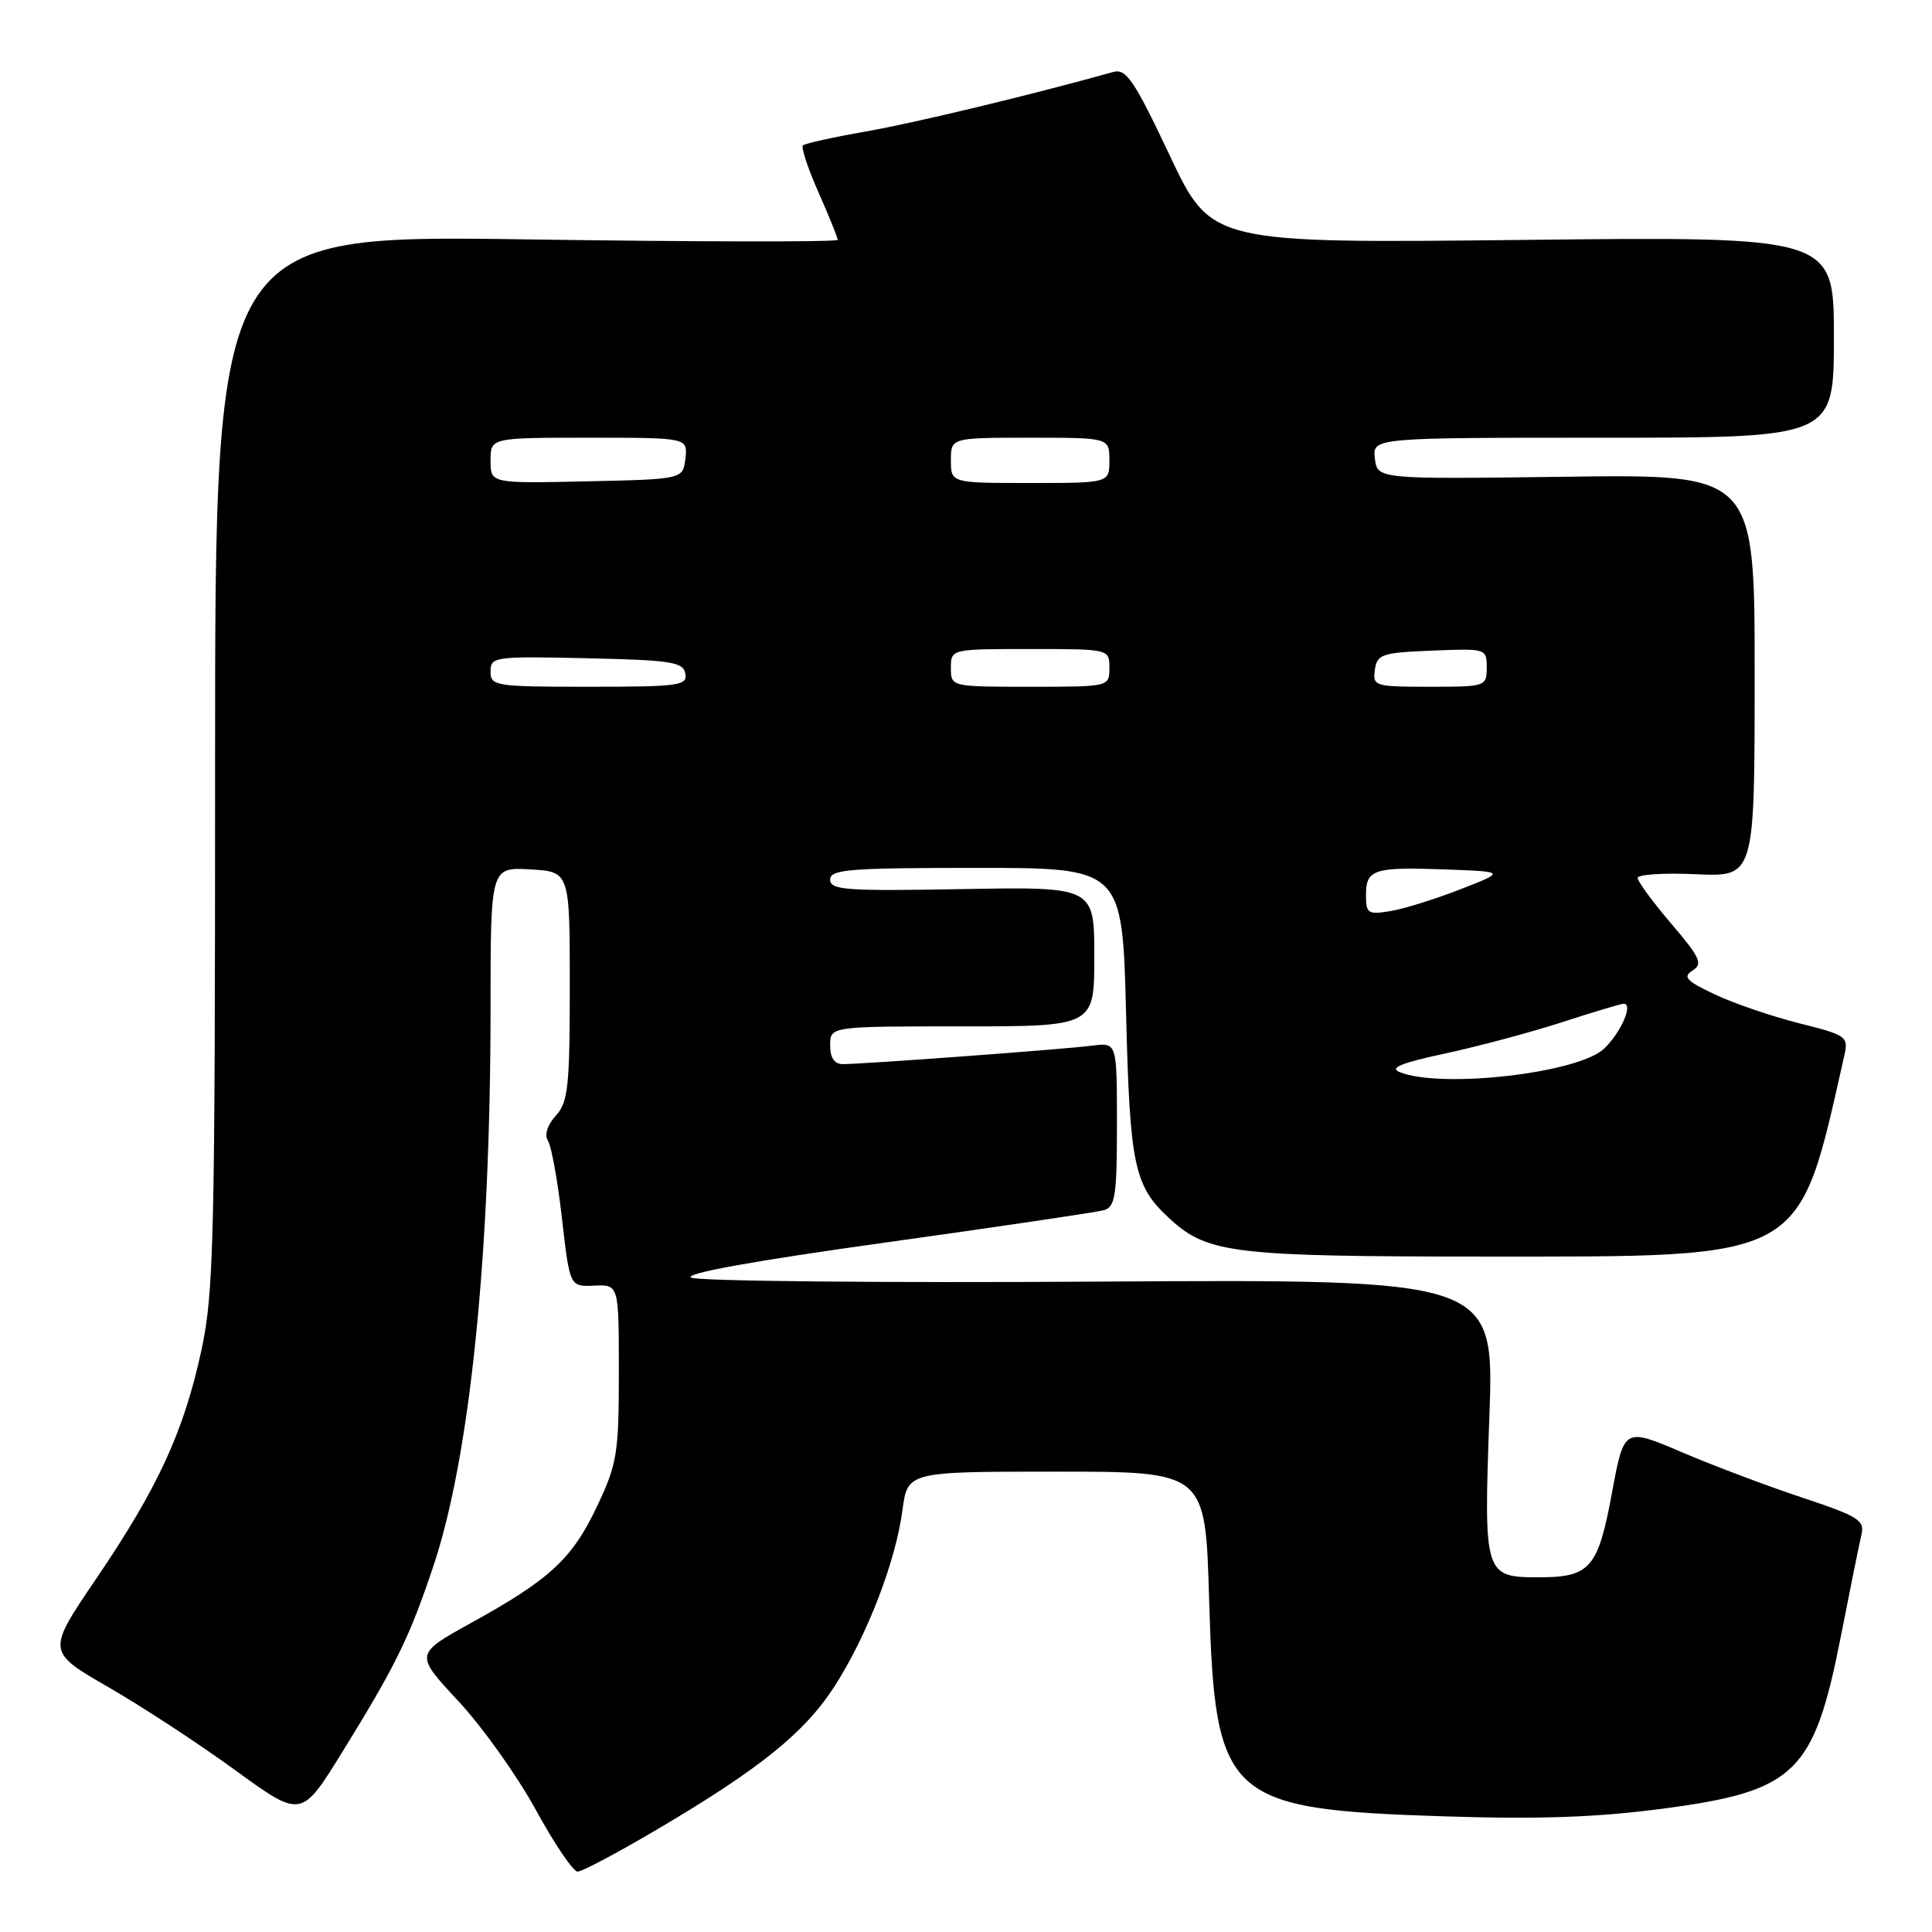 <?xml version="1.0" encoding="UTF-8" standalone="no"?>
<!DOCTYPE svg PUBLIC "-//W3C//DTD SVG 1.1//EN" "http://www.w3.org/Graphics/SVG/1.1/DTD/svg11.dtd" >
<svg xmlns="http://www.w3.org/2000/svg" xmlns:xlink="http://www.w3.org/1999/xlink" version="1.1" viewBox="0 0 256 256">
 <g >
 <path fill="currentColor"
d=" M 87.05 242.42 C 100.75 234.34 106.67 229.55 110.63 223.37 C 114.93 216.64 118.68 206.90 119.58 200.11 C 120.26 195.00 120.26 195.00 139.99 195.00 C 159.72 195.00 159.72 195.00 160.21 211.75 C 160.98 238.47 162.35 239.74 191.50 240.68 C 204.04 241.08 211.64 240.81 220.48 239.64 C 237.91 237.32 240.35 234.95 243.92 216.84 C 245.14 210.60 246.37 204.54 246.65 203.36 C 247.11 201.45 246.26 200.92 238.83 198.45 C 234.25 196.93 227.05 194.22 222.84 192.42 C 215.19 189.16 215.19 189.16 213.59 197.83 C 211.75 207.79 210.70 209.00 203.93 209.00 C 196.67 209.00 196.59 208.73 197.35 187.71 C 198.00 169.50 198.00 169.50 145.54 169.82 C 116.68 170.00 92.39 169.76 91.56 169.29 C 90.59 168.75 100.01 167.05 117.27 164.65 C 132.25 162.56 145.29 160.63 146.25 160.36 C 147.78 159.93 148.00 158.49 148.00 149.00 C 148.00 138.13 148.00 138.13 144.75 138.55 C 141.23 139.02 114.46 141.00 111.69 141.00 C 110.55 141.00 110.00 140.18 110.00 138.50 C 110.00 136.00 110.00 136.00 127.50 136.00 C 145.00 136.00 145.00 136.00 145.00 126.75 C 145.00 117.50 145.00 117.50 127.50 117.81 C 112.16 118.09 110.00 117.94 110.00 116.56 C 110.00 115.20 112.46 115.00 129.36 115.00 C 148.72 115.00 148.72 115.00 149.21 134.25 C 149.72 154.71 150.26 157.19 155.15 161.63 C 160.07 166.08 163.61 166.50 196.50 166.50 C 239.60 166.50 238.18 167.29 244.38 139.87 C 244.95 137.35 244.71 137.17 238.41 135.59 C 234.80 134.68 229.78 132.97 227.25 131.78 C 223.44 129.98 222.93 129.45 224.27 128.60 C 225.67 127.72 225.29 126.89 221.44 122.38 C 219.00 119.52 217.00 116.80 217.00 116.33 C 217.00 115.87 220.49 115.64 224.75 115.84 C 232.50 116.19 232.50 116.19 232.50 89.52 C 232.51 62.84 232.51 62.84 207.50 63.17 C 182.50 63.50 182.50 63.50 182.18 60.75 C 181.87 58.00 181.87 58.00 212.43 58.00 C 243.00 58.00 243.00 58.00 243.00 44.67 C 243.00 31.34 243.00 31.34 201.75 31.79 C 160.50 32.24 160.50 32.24 155.00 20.61 C 150.25 10.57 149.23 9.06 147.50 9.54 C 136.79 12.54 121.04 16.33 114.69 17.43 C 110.39 18.18 106.66 19.01 106.39 19.27 C 106.13 19.54 107.06 22.34 108.46 25.50 C 109.86 28.66 111.00 31.49 111.00 31.78 C 111.00 32.08 92.44 32.05 69.75 31.72 C 28.50 31.13 28.50 31.13 28.50 100.82 C 28.50 164.35 28.34 171.24 26.69 178.91 C 24.36 189.69 20.93 197.14 12.76 209.17 C 6.19 218.84 6.19 218.84 14.35 223.55 C 18.83 226.13 26.42 231.10 31.21 234.59 C 39.93 240.92 39.93 240.92 45.32 232.21 C 52.44 220.69 54.24 217.03 57.43 207.50 C 62.26 193.08 64.99 166.47 65.00 133.70 C 65.00 114.90 65.00 114.90 70.25 115.20 C 75.50 115.50 75.50 115.50 75.50 130.65 C 75.50 143.98 75.28 146.04 73.65 147.83 C 72.51 149.10 72.11 150.37 72.62 151.19 C 73.07 151.91 73.91 156.55 74.47 161.50 C 75.50 170.50 75.50 170.50 78.75 170.35 C 82.00 170.21 82.00 170.21 82.00 181.85 C 82.00 192.59 81.77 193.97 79.14 199.54 C 75.83 206.54 72.90 209.26 62.49 215.01 C 54.94 219.18 54.94 219.18 60.72 225.39 C 63.90 228.80 68.52 235.29 70.99 239.80 C 73.45 244.31 75.95 248.00 76.54 248.00 C 77.12 248.00 81.85 245.49 87.05 242.42 Z  M 185.51 142.08 C 184.03 141.51 185.56 140.87 191.51 139.59 C 195.91 138.64 202.88 136.78 207.00 135.44 C 211.13 134.10 214.80 133.00 215.16 133.00 C 216.46 133.00 214.75 136.88 212.53 138.97 C 209.10 142.19 191.10 144.27 185.51 142.08 Z  M 181.00 118.60 C 181.00 115.18 182.03 114.85 191.59 115.21 C 199.50 115.50 199.50 115.50 193.50 117.84 C 190.20 119.13 186.04 120.43 184.25 120.72 C 181.26 121.22 181.00 121.05 181.00 118.60 Z  M 65.00 88.97 C 65.00 87.02 65.51 86.95 77.74 87.22 C 88.94 87.47 90.52 87.71 90.81 89.25 C 91.12 90.84 89.99 91.00 78.07 91.00 C 65.60 91.00 65.00 90.91 65.00 88.97 Z  M 126.00 88.50 C 126.00 86.00 126.00 86.00 136.50 86.00 C 147.00 86.00 147.00 86.00 147.00 88.50 C 147.00 91.00 147.00 91.00 136.50 91.00 C 126.00 91.00 126.00 91.00 126.00 88.50 Z  M 182.18 88.75 C 182.47 86.69 183.10 86.48 189.75 86.21 C 196.93 85.92 197.00 85.94 197.00 88.46 C 197.00 90.96 196.87 91.00 189.43 91.00 C 182.15 91.00 181.87 90.91 182.18 88.75 Z  M 65.00 61.03 C 65.00 58.00 65.00 58.00 78.07 58.00 C 91.13 58.00 91.13 58.00 90.82 60.75 C 90.50 63.50 90.50 63.50 77.75 63.78 C 65.00 64.06 65.00 64.06 65.00 61.03 Z  M 126.00 61.00 C 126.00 58.00 126.00 58.00 136.50 58.00 C 147.00 58.00 147.00 58.00 147.00 61.00 C 147.00 64.00 147.00 64.00 136.50 64.00 C 126.00 64.00 126.00 64.00 126.00 61.00 Z "/>
</g>
</svg>